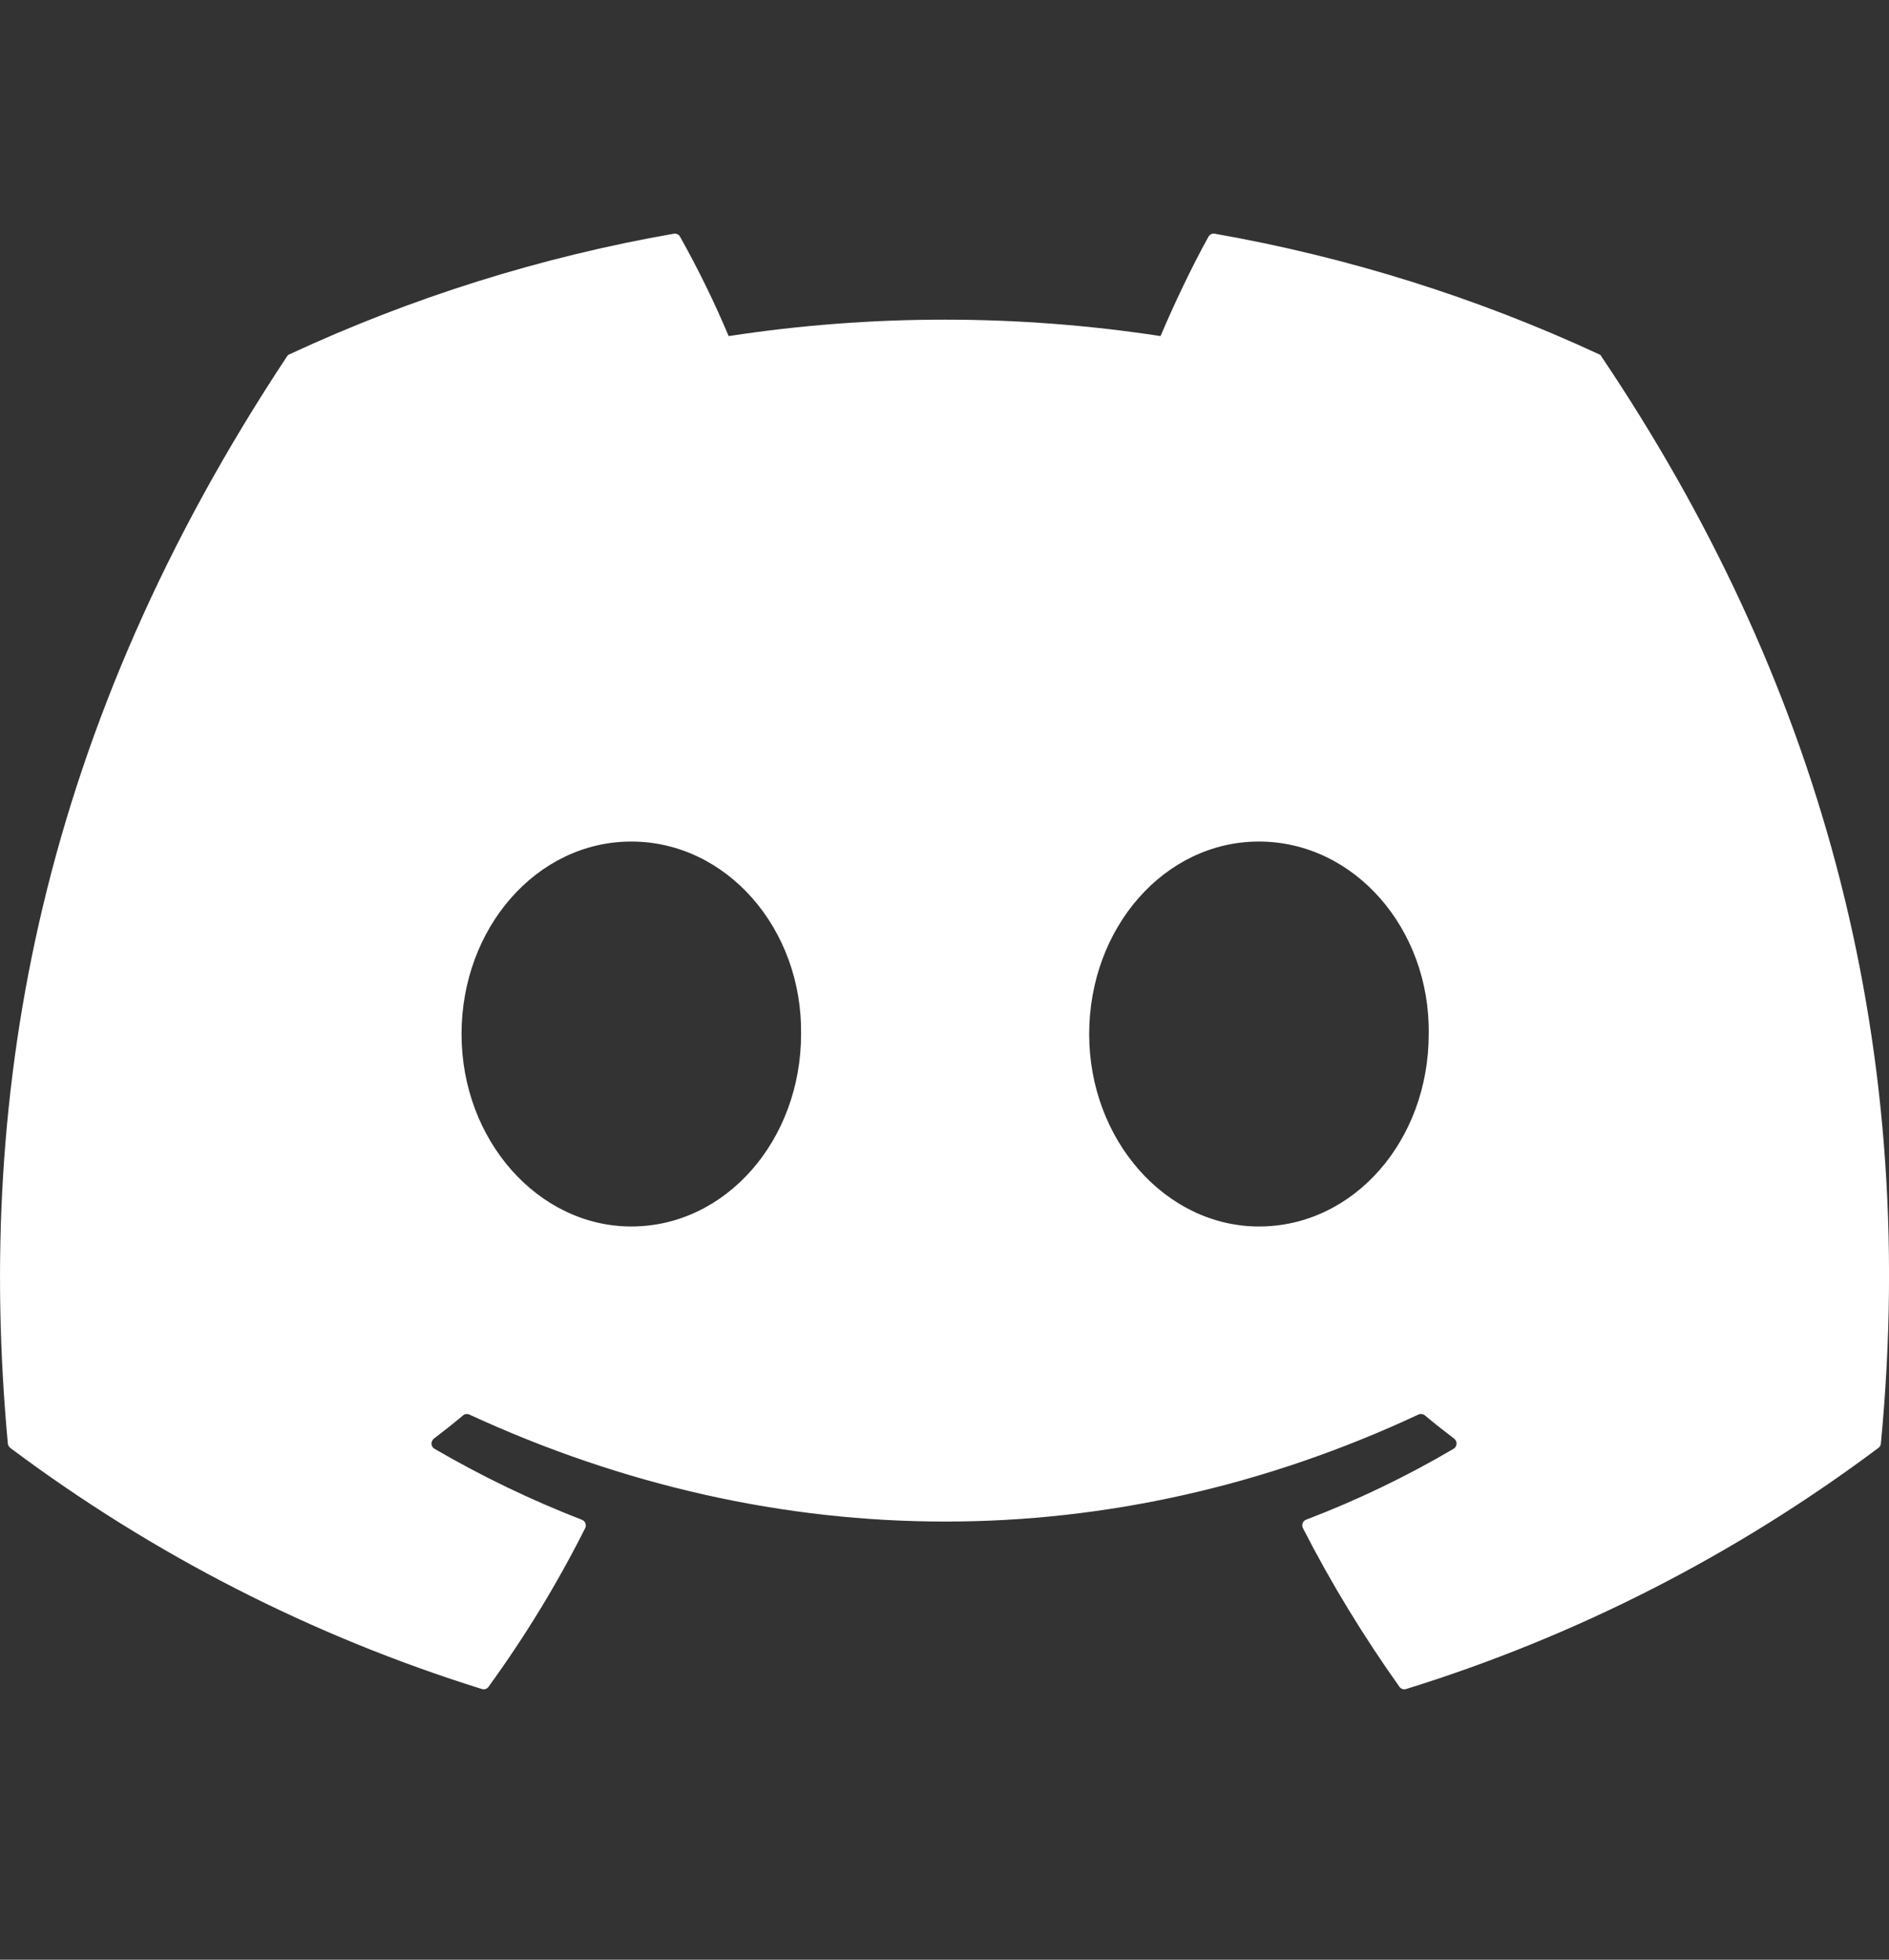 <svg width="27" height="28" viewBox="0 0 27 28" fill="none" xmlns="http://www.w3.org/2000/svg">
<rect x="0" y="0" width="27" height="28" fill="#333333" stroke="none"/>
<g clip-path="url(#clip0_128_129)">
<path d="M22.858 5.063C21.107 4.251 19.259 3.672 17.361 3.339C17.344 3.336 17.326 3.339 17.311 3.346C17.295 3.354 17.282 3.366 17.273 3.382C17.036 3.808 16.772 4.366 16.588 4.802C14.543 4.489 12.461 4.489 10.415 4.802C10.21 4.316 9.978 3.842 9.72 3.382C9.712 3.366 9.699 3.354 9.683 3.347C9.667 3.339 9.65 3.336 9.633 3.339C7.734 3.67 5.886 4.25 4.136 5.063C4.121 5.069 4.109 5.08 4.101 5.094C0.601 10.379 -0.359 15.534 0.112 20.625C0.113 20.648 0.129 20.672 0.147 20.688C2.185 22.213 4.465 23.378 6.889 24.133C6.906 24.138 6.924 24.138 6.941 24.132C6.958 24.126 6.973 24.115 6.983 24.1C7.503 23.384 7.965 22.628 8.364 21.834C8.372 21.817 8.375 21.799 8.372 21.78C8.369 21.762 8.36 21.746 8.347 21.733C8.338 21.725 8.328 21.718 8.316 21.714C7.589 21.432 6.885 21.093 6.21 20.7C6.191 20.689 6.177 20.671 6.171 20.65C6.165 20.629 6.167 20.607 6.177 20.587C6.182 20.574 6.191 20.563 6.202 20.555C6.344 20.447 6.485 20.335 6.62 20.222C6.632 20.212 6.647 20.206 6.662 20.204C6.677 20.202 6.692 20.204 6.706 20.21C11.126 22.25 15.91 22.25 20.276 20.21C20.29 20.204 20.306 20.201 20.322 20.204C20.338 20.206 20.353 20.212 20.365 20.222C20.5 20.335 20.642 20.447 20.784 20.555C20.795 20.563 20.804 20.574 20.81 20.587C20.817 20.6 20.819 20.615 20.819 20.629C20.818 20.643 20.814 20.657 20.807 20.67C20.799 20.682 20.789 20.692 20.777 20.7C20.104 21.096 19.398 21.435 18.669 21.713C18.657 21.717 18.647 21.724 18.638 21.733C18.629 21.741 18.623 21.752 18.619 21.764C18.615 21.775 18.613 21.787 18.614 21.799C18.615 21.811 18.618 21.823 18.623 21.834C19.029 22.627 19.493 23.384 20.002 24.1C20.012 24.115 20.027 24.126 20.044 24.132C20.061 24.138 20.08 24.138 20.097 24.133C22.525 23.381 24.808 22.215 26.848 20.688C26.859 20.68 26.867 20.671 26.873 20.66C26.879 20.649 26.883 20.637 26.884 20.625C27.448 14.739 25.941 9.627 22.891 5.096C22.888 5.088 22.884 5.081 22.878 5.076C22.872 5.07 22.865 5.066 22.858 5.063ZM9.023 17.524C7.692 17.524 6.597 16.29 6.597 14.775C6.597 13.259 7.672 12.024 9.023 12.024C10.385 12.024 11.47 13.269 11.45 14.775C11.45 16.29 10.375 17.524 9.023 17.524ZM17.994 17.524C16.664 17.524 15.568 16.29 15.568 14.775C15.568 13.259 16.642 12.024 17.994 12.024C19.356 12.024 20.443 13.269 20.421 14.775C20.421 16.29 19.356 17.524 17.994 17.524Z" fill="white"/>
</g>
<defs>
<clipPath id="clip0_128_129">
<rect width="27" height="27.286" fill="white" transform="translate(0 0.106)"/>
</clipPath>
</defs>
</svg>
